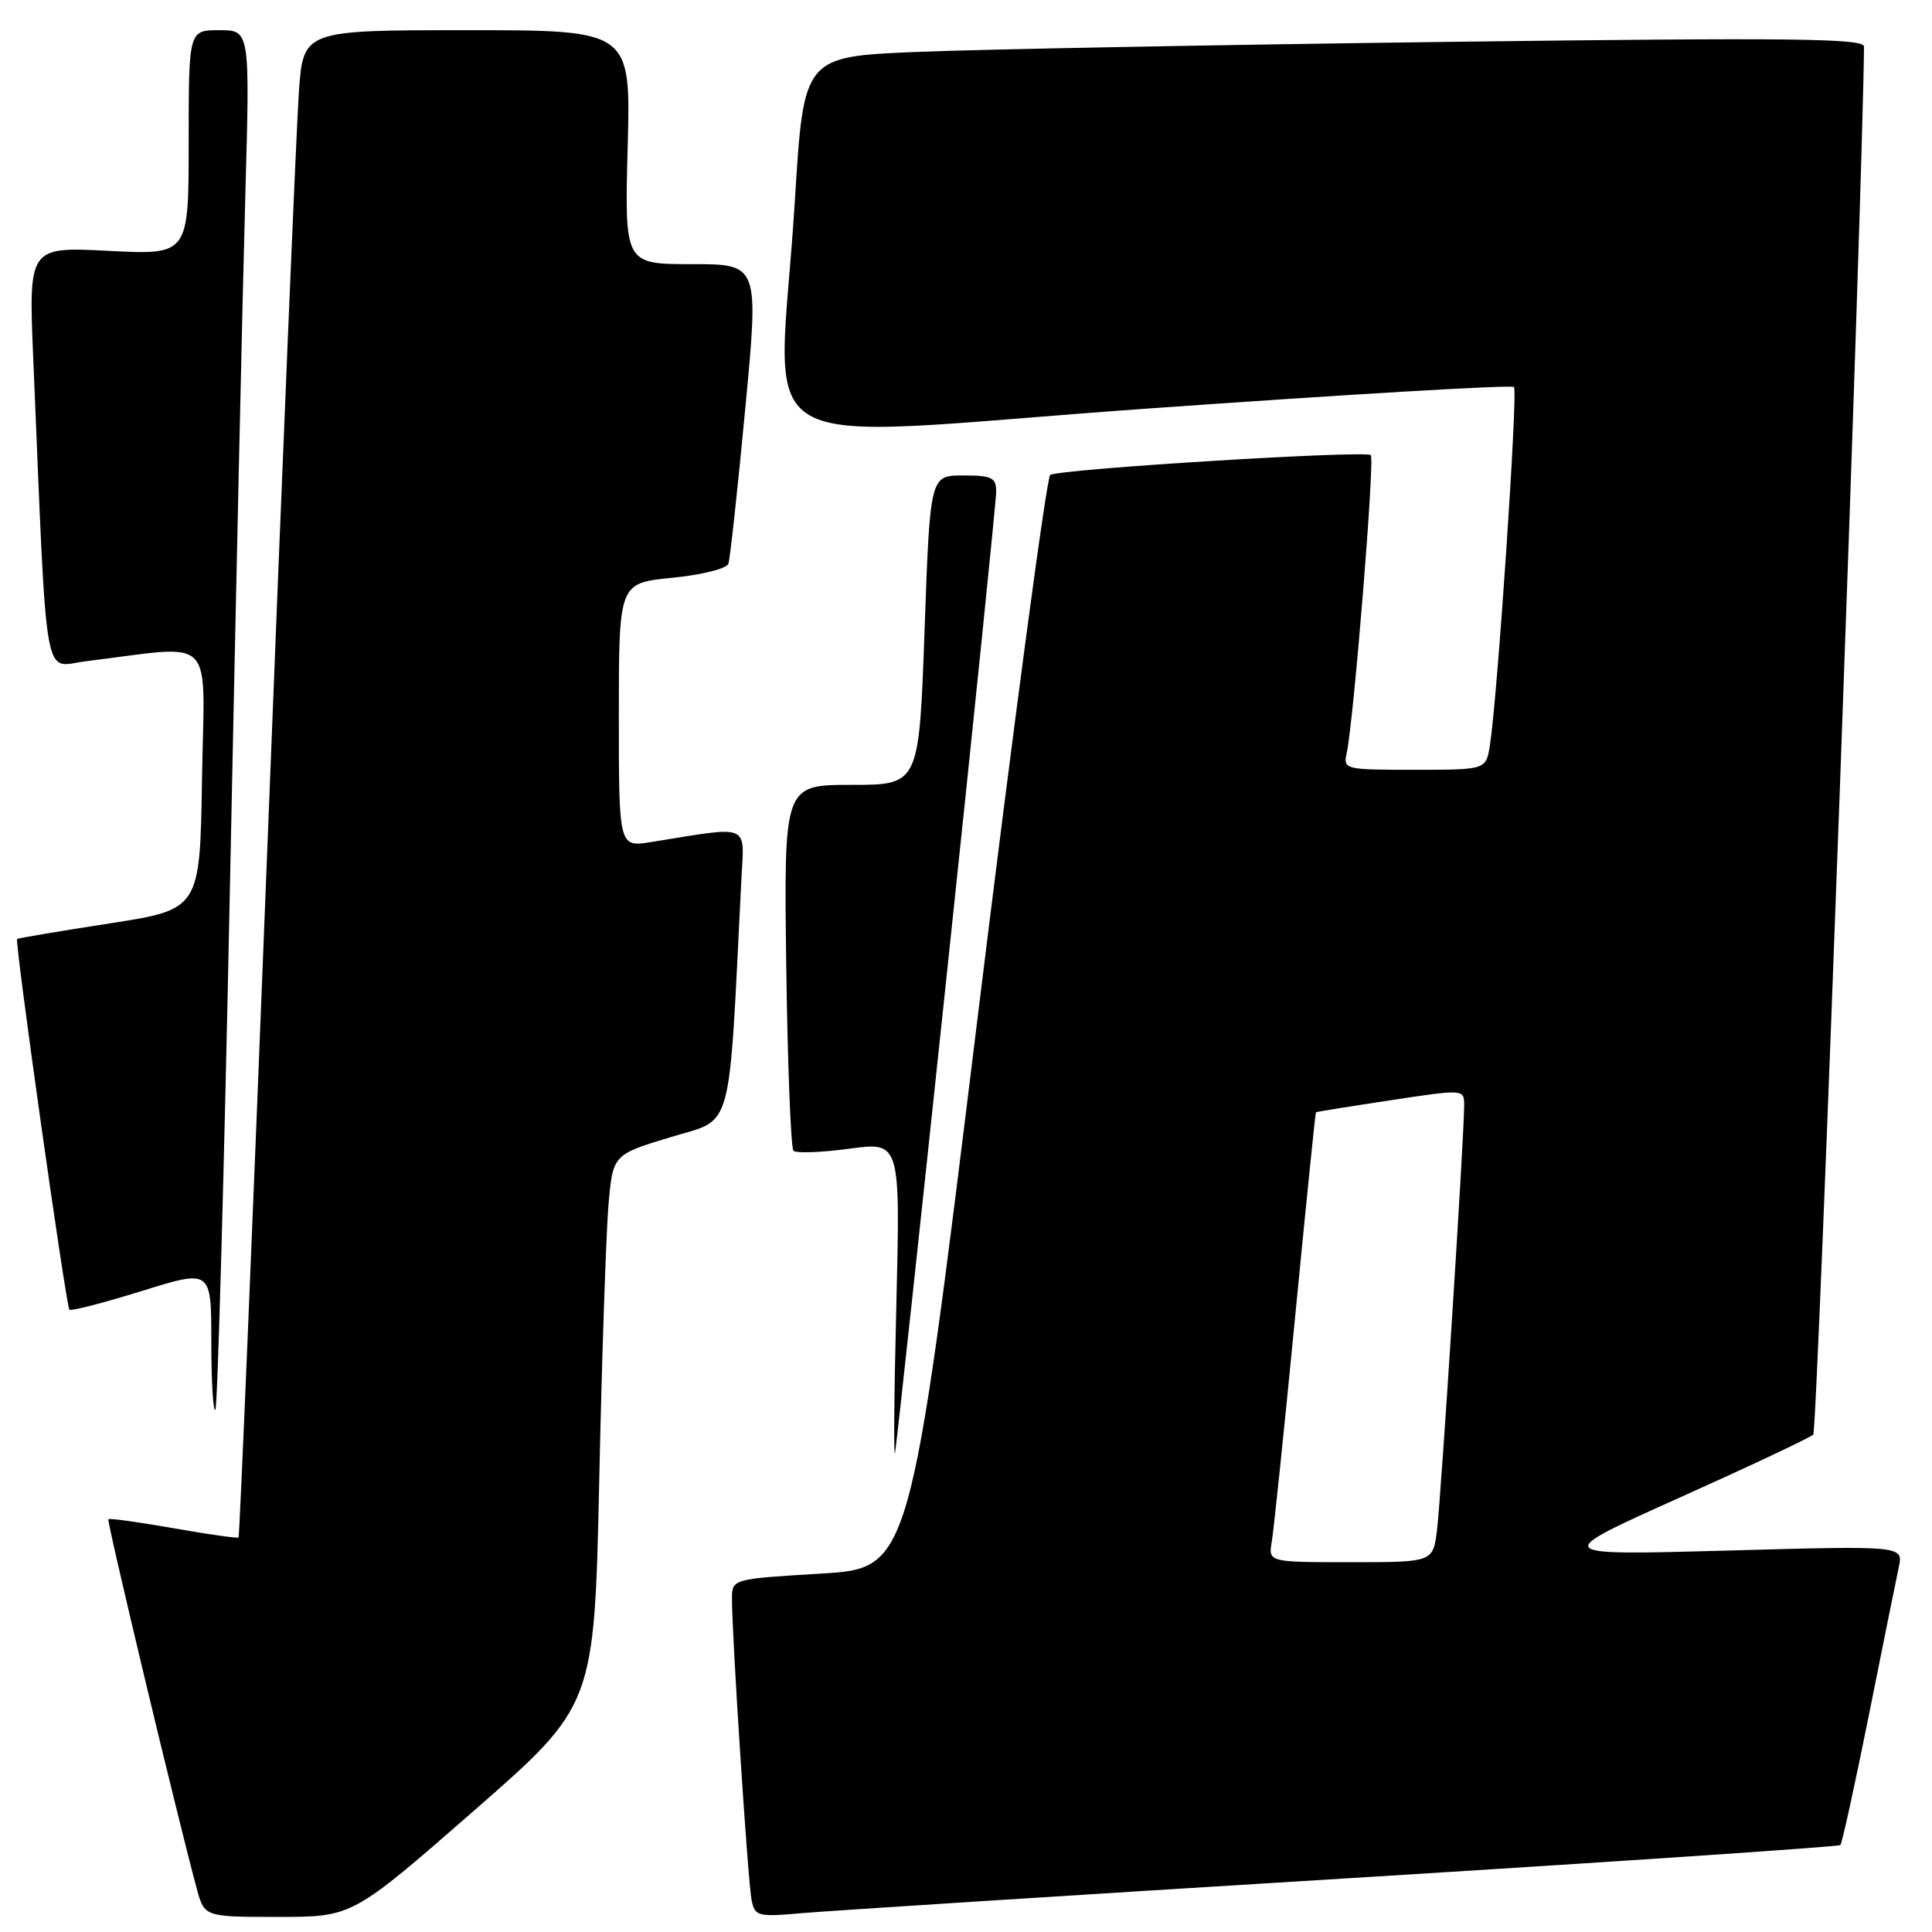 <?xml version="1.0" encoding="UTF-8" standalone="no"?>
<!DOCTYPE svg PUBLIC "-//W3C//DTD SVG 1.1//EN" "http://www.w3.org/Graphics/SVG/1.1/DTD/svg11.dtd" >
<svg xmlns="http://www.w3.org/2000/svg" xmlns:xlink="http://www.w3.org/1999/xlink" version="1.1" viewBox="0 0 256 256">
 <g >
 <path fill="currentColor"
d=" M 62.72 240.00 C 78.75 225.99 78.75 225.99 79.40 196.25 C 79.75 179.89 80.31 163.46 80.62 159.75 C 81.20 153.00 81.20 153.00 88.85 150.68 C 97.27 148.12 96.51 150.88 98.23 116.64 C 98.62 109.00 99.64 109.43 86.25 111.58 C 82.00 112.26 82.00 112.26 82.00 94.76 C 82.00 77.26 82.00 77.26 89.06 76.56 C 93.03 76.17 96.29 75.35 96.52 74.68 C 96.74 74.03 97.74 64.84 98.74 54.25 C 100.57 35.00 100.57 35.00 91.66 35.00 C 82.76 35.00 82.76 35.00 83.17 19.50 C 83.59 4.00 83.59 4.00 61.88 4.00 C 40.18 4.00 40.18 4.00 39.60 12.25 C 39.28 16.79 37.40 61.67 35.44 111.99 C 33.47 162.31 31.75 203.59 31.61 203.72 C 31.47 203.86 27.60 203.31 23.00 202.50 C 18.40 201.69 14.51 201.15 14.36 201.30 C 14.12 201.54 23.39 240.31 26.07 250.25 C 27.08 254.00 27.08 254.00 36.89 254.00 C 46.69 254.00 46.69 254.00 62.72 240.00 Z  M 177.97 248.92 C 213.99 246.70 243.63 244.70 243.86 244.48 C 244.08 244.25 245.78 236.52 247.63 227.29 C 249.48 218.05 251.26 209.22 251.60 207.65 C 252.20 204.81 252.20 204.81 228.85 205.46 C 205.50 206.10 205.50 206.10 222.50 198.47 C 231.85 194.27 239.85 190.50 240.27 190.09 C 240.82 189.57 246.88 23.50 246.99 6.17 C 247.00 5.08 237.36 4.97 191.75 5.55 C 161.36 5.94 129.75 6.54 121.50 6.88 C 106.50 7.50 106.50 7.50 105.33 26.50 C 103.17 61.74 96.95 58.05 152.03 54.14 C 178.45 52.26 200.31 50.97 200.61 51.28 C 201.15 51.82 198.43 92.34 197.42 98.75 C 196.91 102.00 196.91 102.00 187.44 102.00 C 178.13 102.00 177.97 101.96 178.45 99.75 C 179.38 95.43 182.18 60.85 181.64 60.31 C 180.97 59.64 140.36 62.15 139.16 62.93 C 138.68 63.25 134.31 95.97 129.44 135.65 C 120.58 207.80 120.58 207.80 108.79 208.51 C 97.00 209.22 97.00 209.22 96.99 211.86 C 96.97 216.55 99.11 249.43 99.59 251.78 C 100.03 253.92 100.40 254.02 106.28 253.50 C 109.70 253.20 141.96 251.13 177.97 248.92 Z  M 125.48 128.88 C 129.07 94.99 132.00 66.31 132.00 65.13 C 132.00 63.28 131.42 63.00 127.62 63.00 C 123.24 63.00 123.24 63.00 122.51 83.50 C 121.78 104.00 121.78 104.00 112.82 104.00 C 103.87 104.00 103.87 104.00 104.18 127.92 C 104.36 141.07 104.79 152.12 105.14 152.48 C 105.49 152.83 108.82 152.71 112.54 152.21 C 119.30 151.30 119.30 151.30 118.77 172.90 C 118.47 184.78 118.40 193.60 118.60 192.50 C 118.80 191.40 121.90 162.77 125.48 128.88 Z  M 30.48 116.88 C 31.26 78.72 32.17 37.71 32.51 25.75 C 33.12 4.00 33.12 4.00 29.06 4.00 C 25.00 4.00 25.00 4.00 25.00 18.89 C 25.00 33.78 25.00 33.78 14.39 33.24 C 3.78 32.70 3.78 32.70 4.41 47.60 C 6.29 92.08 5.63 88.32 11.37 87.62 C 28.88 85.48 27.08 83.68 26.77 103.11 C 26.50 120.50 26.50 120.50 14.50 122.36 C 7.90 123.38 2.40 124.31 2.27 124.42 C 1.92 124.73 8.75 173.08 9.20 173.54 C 9.42 173.75 13.73 172.64 18.80 171.06 C 28.00 168.20 28.00 168.20 28.00 177.77 C 28.00 183.03 28.24 187.09 28.54 186.80 C 28.83 186.50 29.71 155.04 30.48 116.88 Z  M 168.52 204.25 C 168.78 202.74 170.17 189.35 171.61 174.50 C 173.05 159.65 174.29 147.45 174.37 147.38 C 174.44 147.32 178.89 146.60 184.25 145.79 C 193.95 144.32 194.00 144.32 194.01 146.41 C 194.03 150.23 190.95 198.43 190.41 202.75 C 189.88 207.00 189.88 207.00 178.96 207.00 C 168.05 207.00 168.05 207.00 168.52 204.25 Z "/>
</g>
</svg>